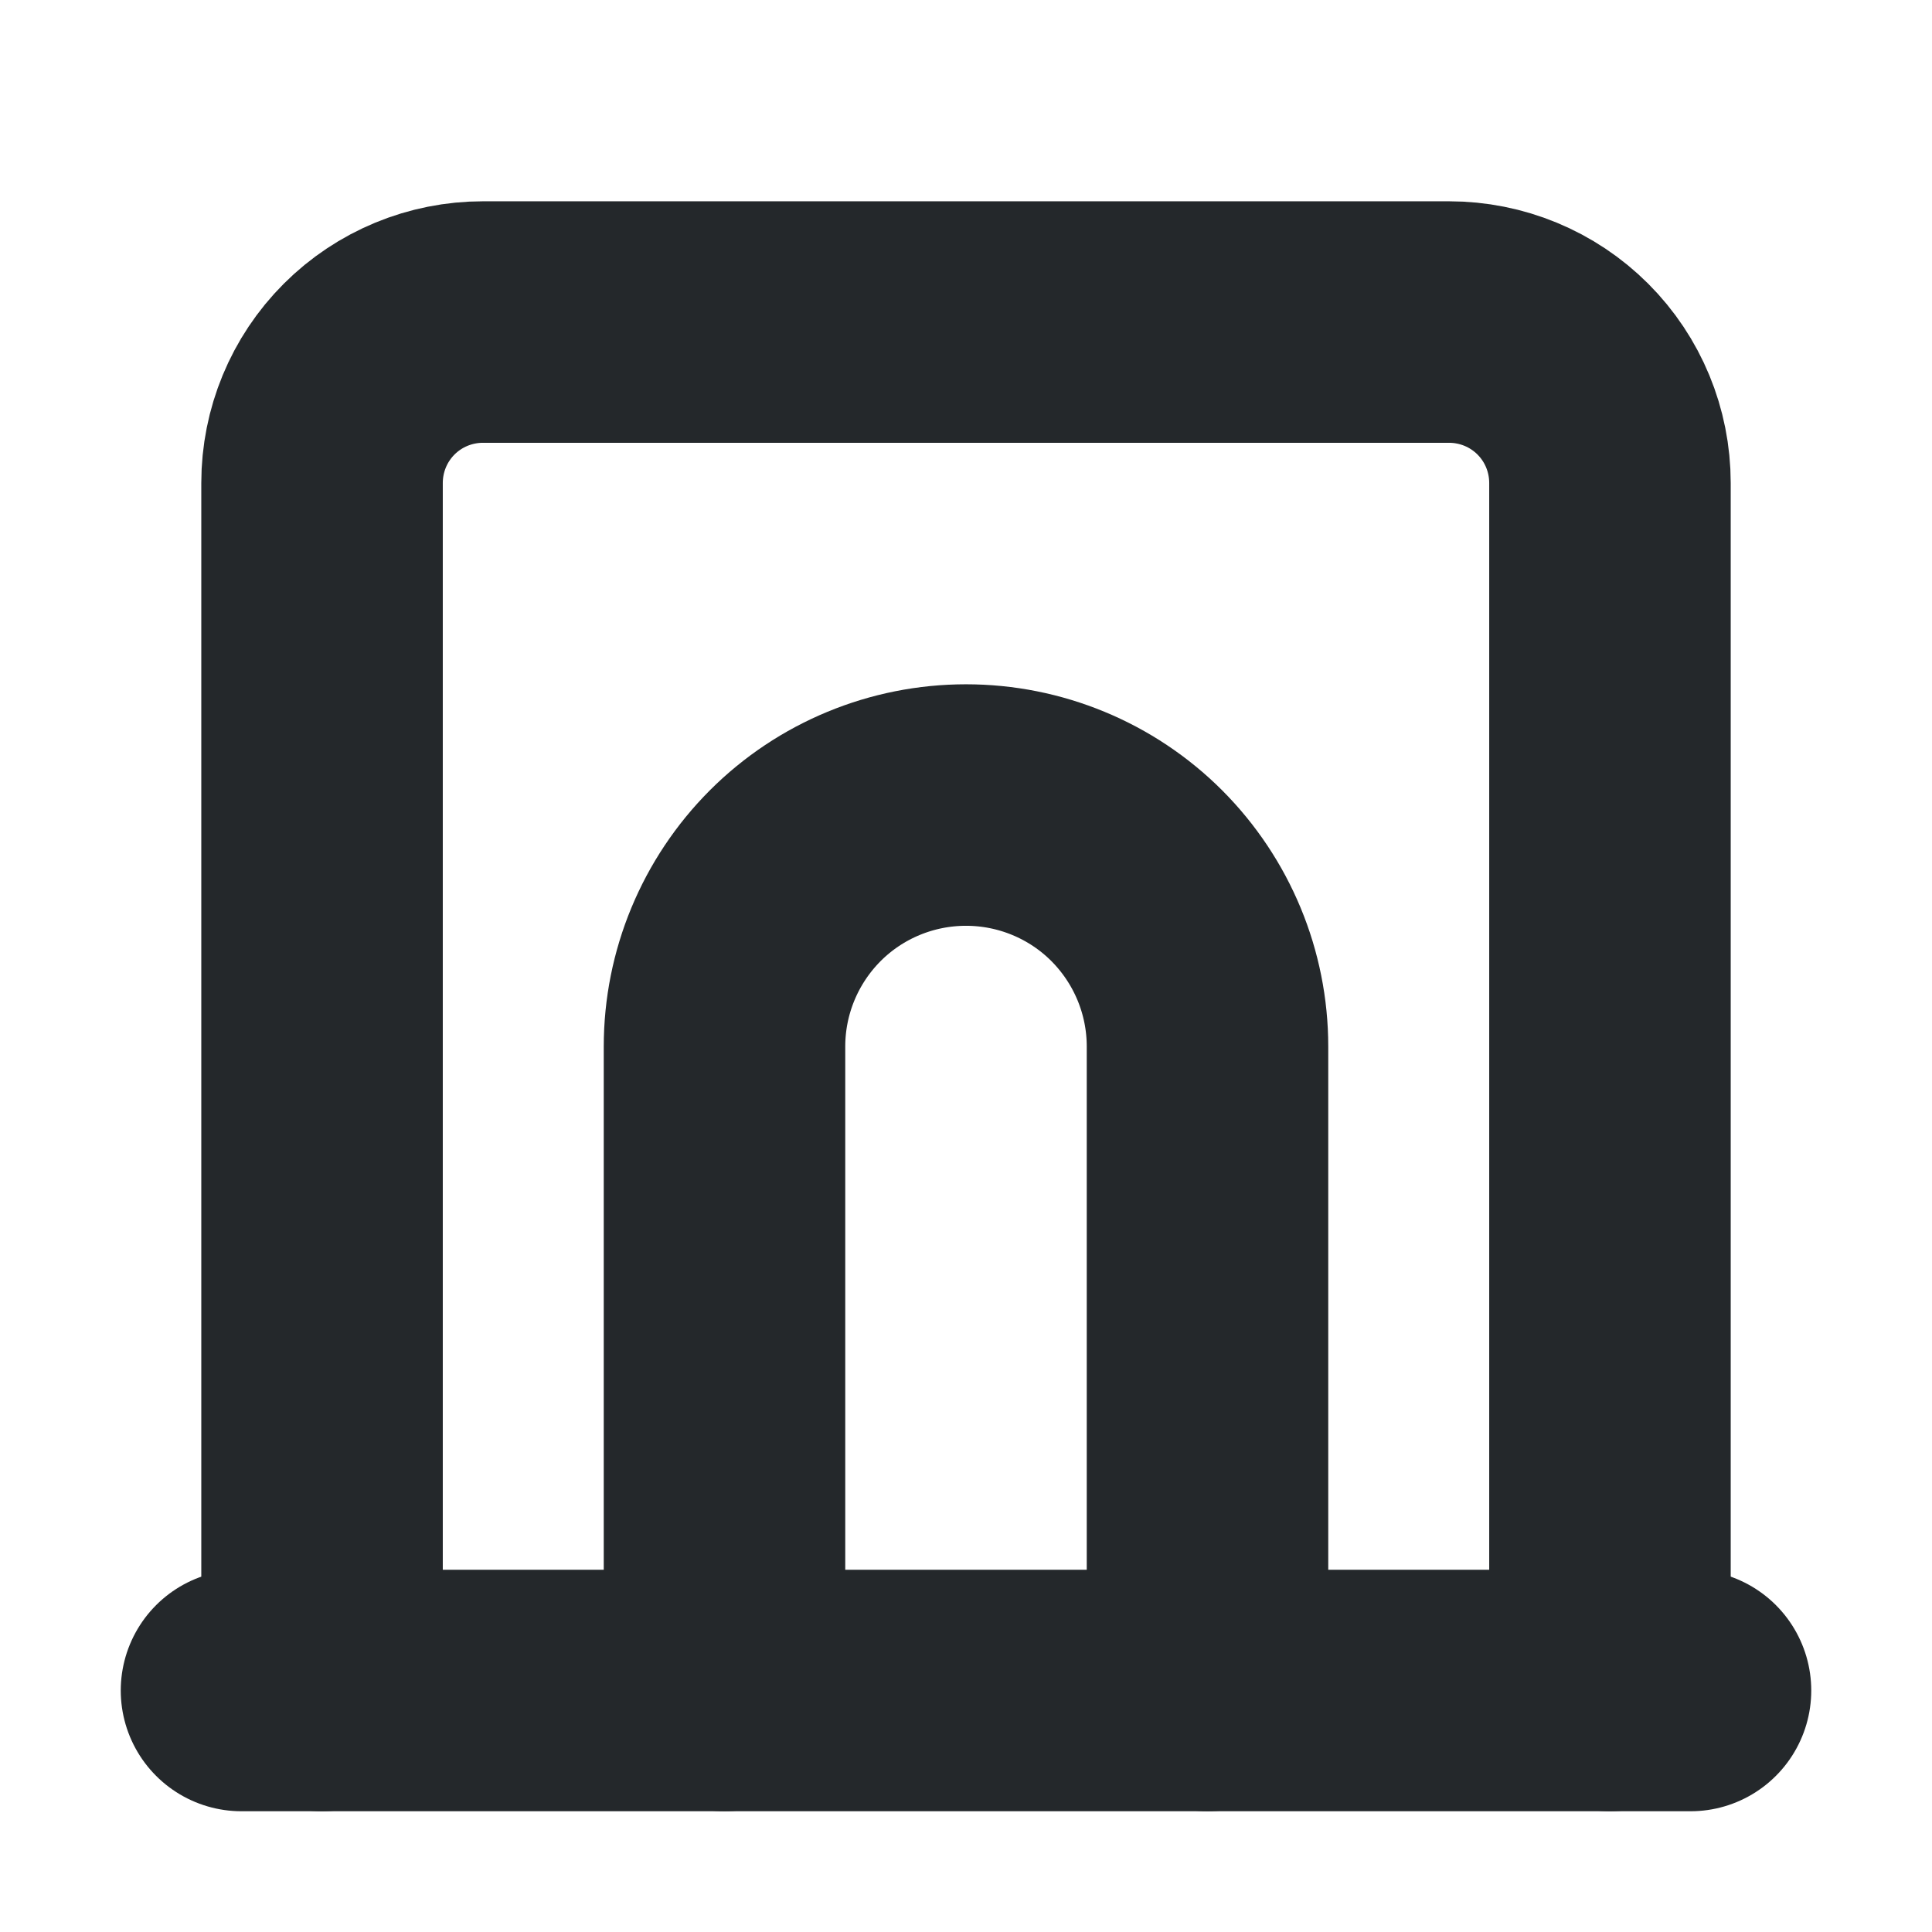 <svg width="16" height="16" viewBox="0 0 16 16" fill="none" xmlns="http://www.w3.org/2000/svg">
<path d="M2 14H14" stroke="#24282B" stroke-width="2" stroke-linecap="round" stroke-linejoin="round"/>
<path d="M2.667 14V4C2.667 3.646 2.807 3.307 3.057 3.057C3.307 2.807 3.646 2.667 4 2.667H12C12.354 2.667 12.693 2.807 12.943 3.057C13.193 3.307 13.333 3.646 13.333 4V14" stroke="#24282B" stroke-width="2" stroke-linecap="round" stroke-linejoin="round"/>
<path d="M6 14V8.667C6 8.136 6.211 7.628 6.586 7.252C6.961 6.877 7.47 6.667 8 6.667C8.53 6.667 9.039 6.877 9.414 7.252C9.789 7.628 10 8.136 10 8.667V14" stroke="#24282B" stroke-width="2" stroke-linecap="round" stroke-linejoin="round"/>
</svg>

